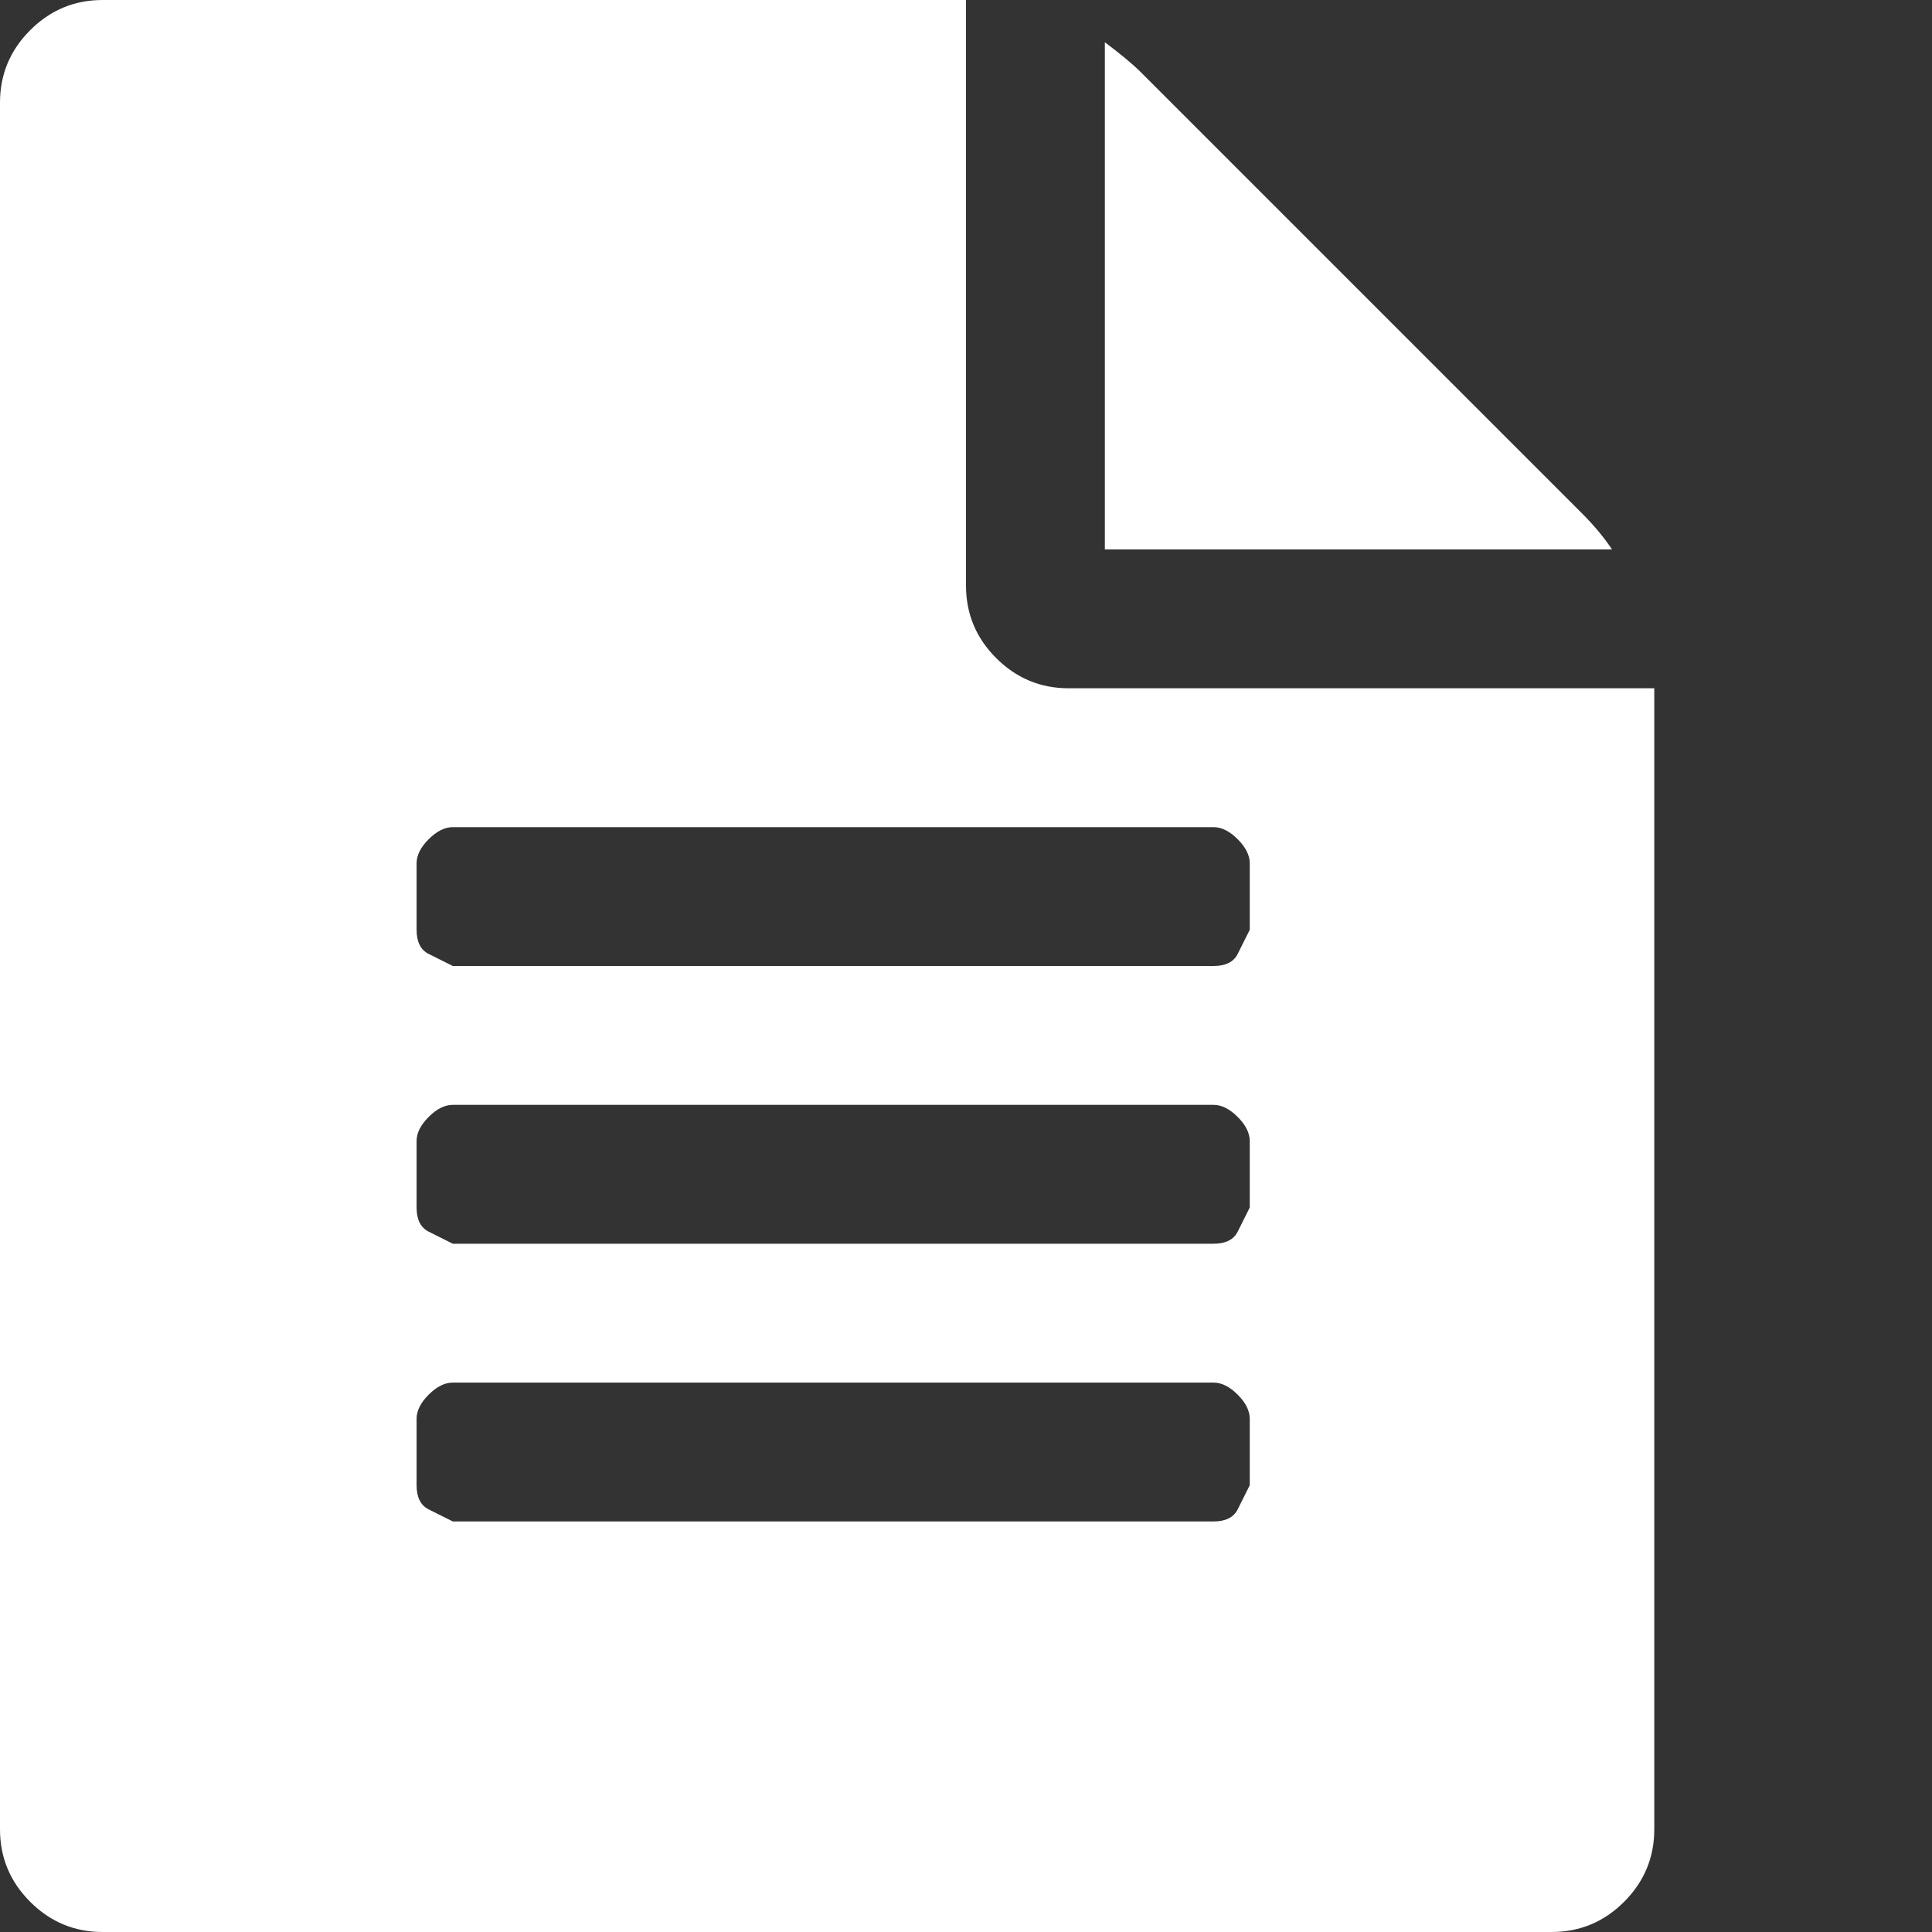 <svg xmlns="http://www.w3.org/2000/svg" width="32" height="32" viewBox="0 0 32 32"><rect x="0" y="0" width="32" height="32" fill="#333333" stroke="none"/><path d="M0 30.3v-28.6q0-0.7 0.5-1.2t1.2-0.5h14.3v9.7q0 0.7 0.5 1.2t1.2 0.5h9.7v18.9q0 0.7-0.5 1.2t-1.2 0.5h-24q-0.7 0-1.2-0.5t-0.5-1.2zM6.9 24.6q0 0.3 0.2 0.4t0.4 0.2h12.6q0.3 0 0.4-0.2t0.2-0.4v-1.1q0-0.2-0.2-0.4t-0.4-0.2h-12.6q-0.2 0-0.4 0.2t-0.2 0.4v1.1zM6.9 20q0 0.3 0.2 0.4t0.4 0.2h12.6q0.3 0 0.4-0.2t0.2-0.4v-1.1q0-0.2-0.2-0.4t-0.4-0.2h-12.6q-0.2 0-0.4 0.2t-0.2 0.4v1.1zM6.9 15.4q0 0.3 0.2 0.4t0.4 0.2h12.6q0.3 0 0.4-0.2t0.2-0.4v-1.1q0-0.2-0.2-0.4t-0.4-0.2h-12.6q-0.2 0-0.4 0.2t-0.2 0.4v1.1zM18.3 9.1v-8.4q0.4 0.3 0.6 0.5l7.3 7.3q0.3 0.3 0.5 0.6h-8.4z" fill="#fff"/></svg>
